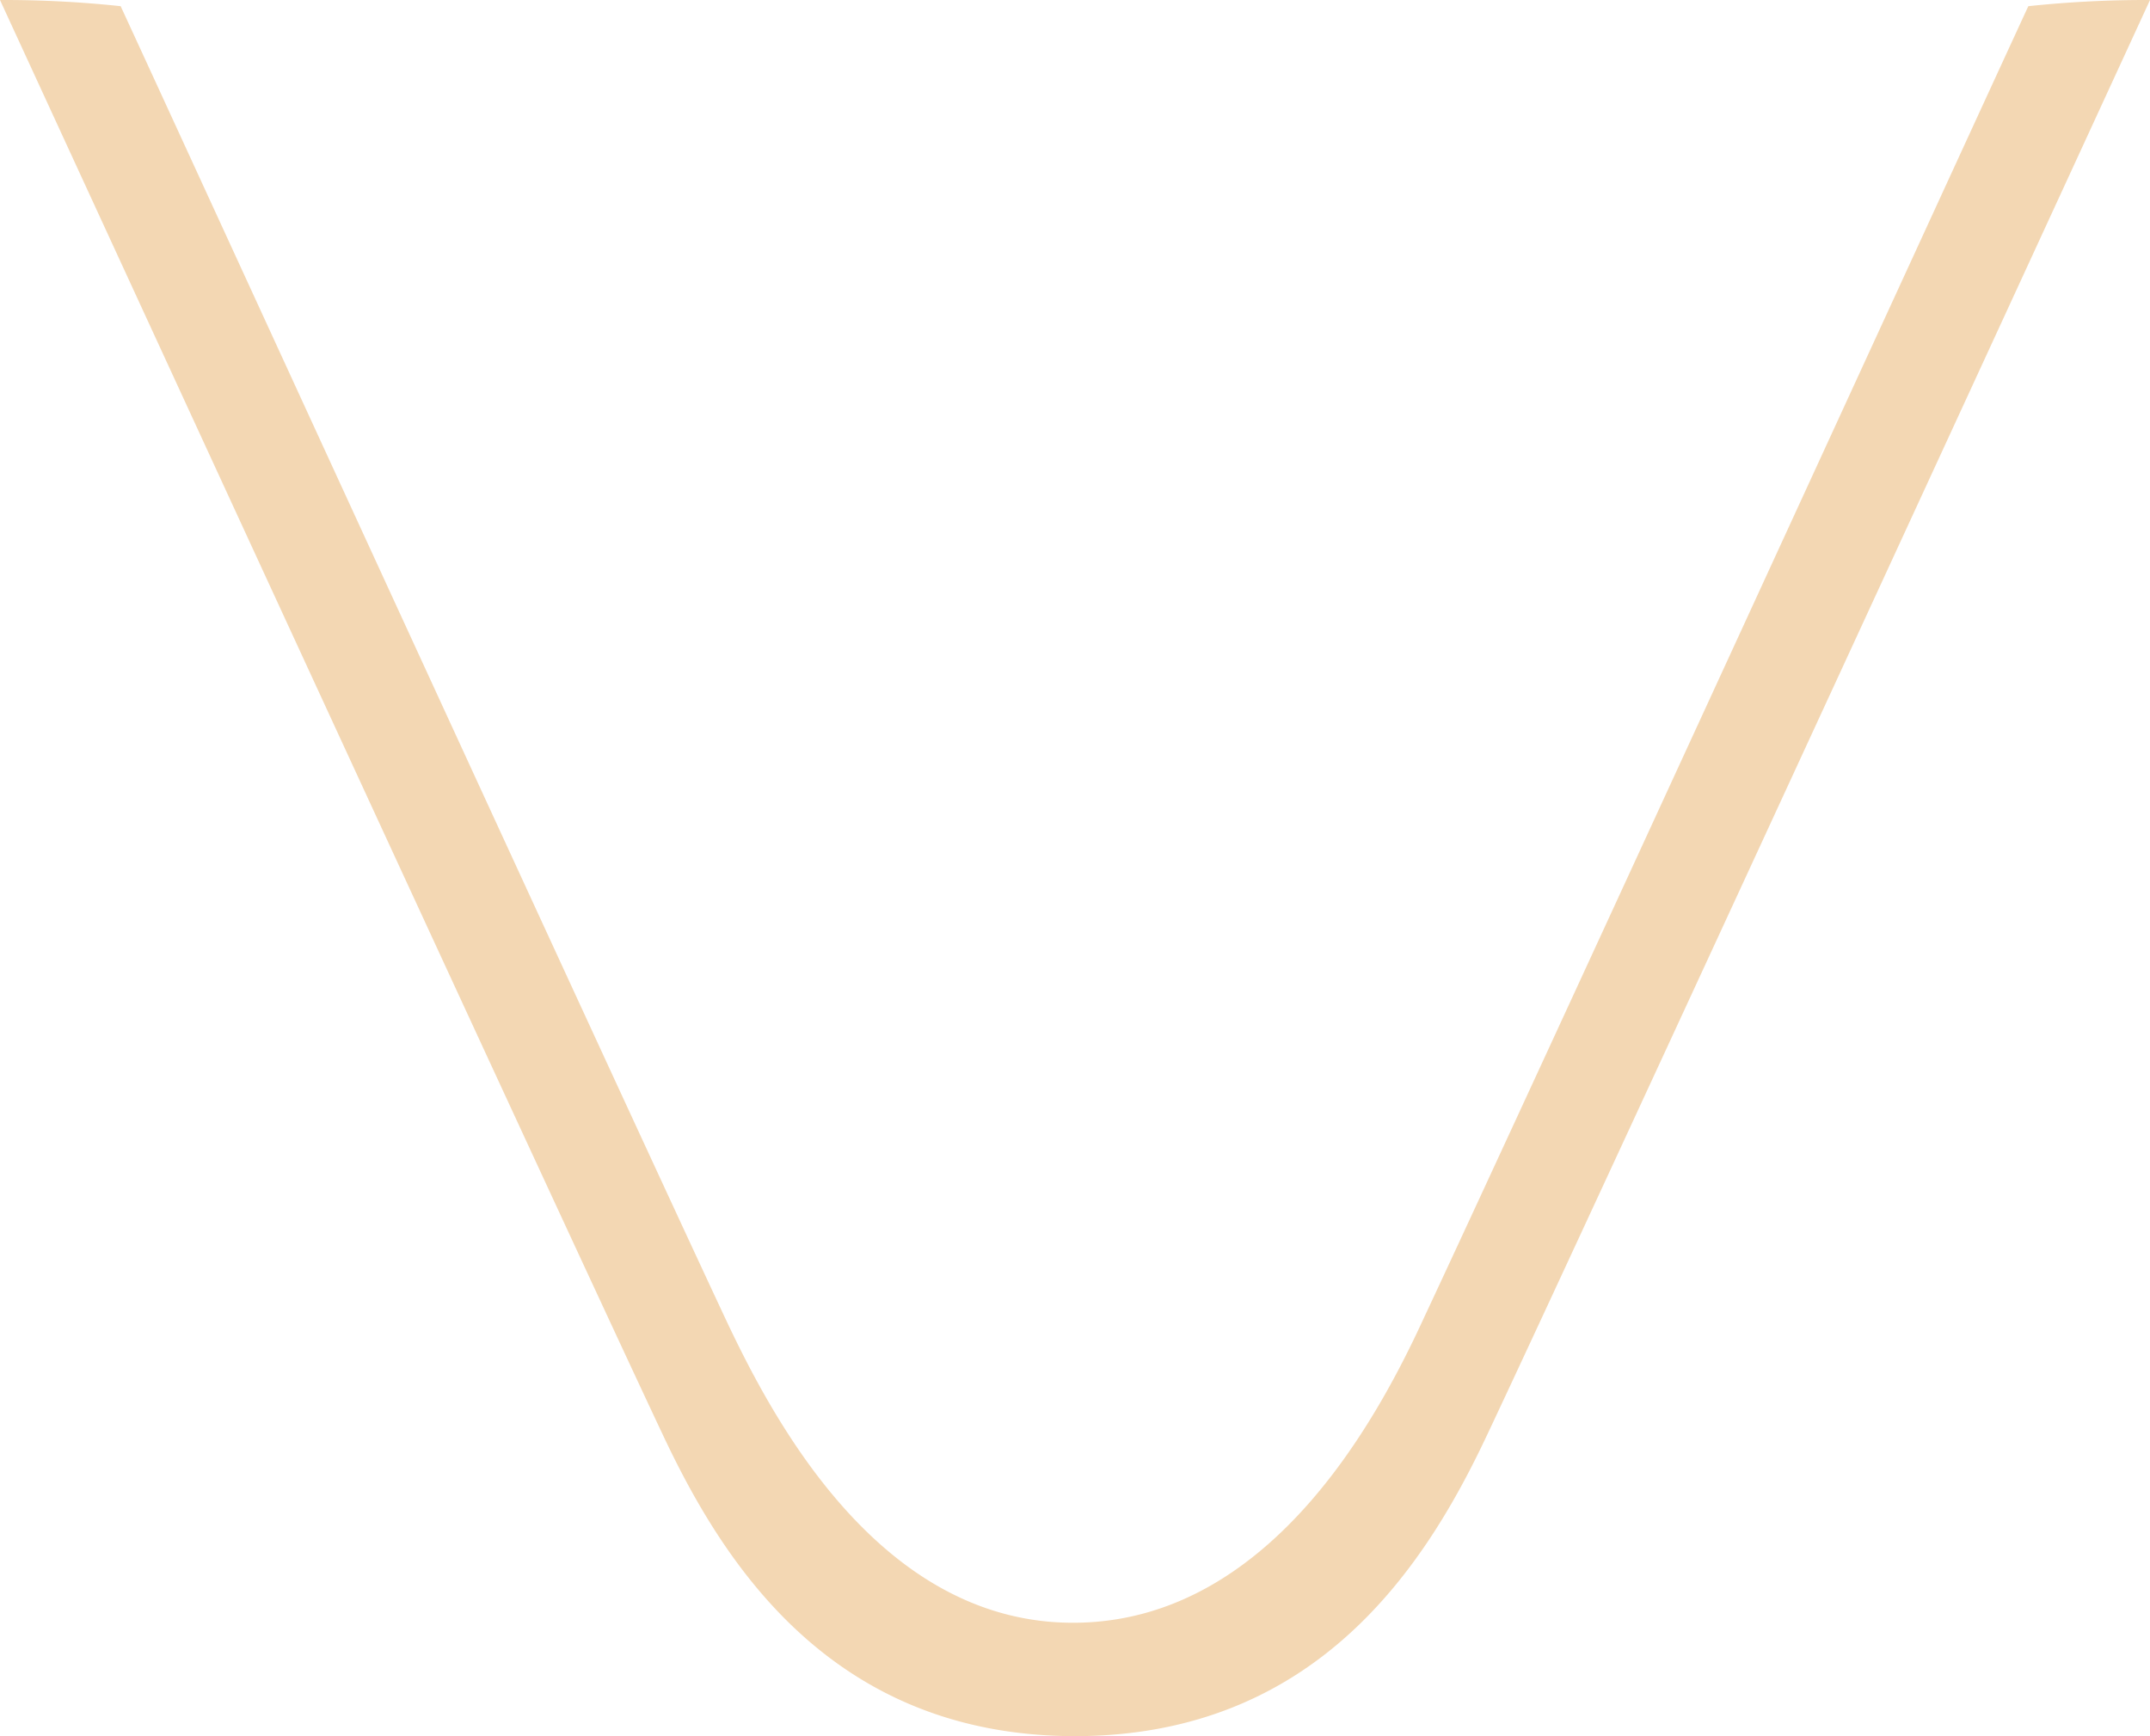 <svg xmlns="http://www.w3.org/2000/svg" viewBox="0 0 208.5 168.4"><title>VV-4</title><path d="M208.3,0a108.4,108.4,0,0,0-11.6.6c-4.4,9.5-48.3,105.2-58.6,127.2-4.5,9.8-15,29.5-33.9,29.6s-29.3-19.8-33.9-29.6C60,105.8,16.1,10.1,11.7.6A106.5,106.5,0,0,0,.2,0H0S54.9,119.3,64.2,139c5.9,12.6,16.4,29.3,39.9,29.4h.3c23.5-.1,34-16.8,39.9-29.4,9.3-19.7,64.2-139,64.2-139Z" fill="#f3d7b3"/></svg>